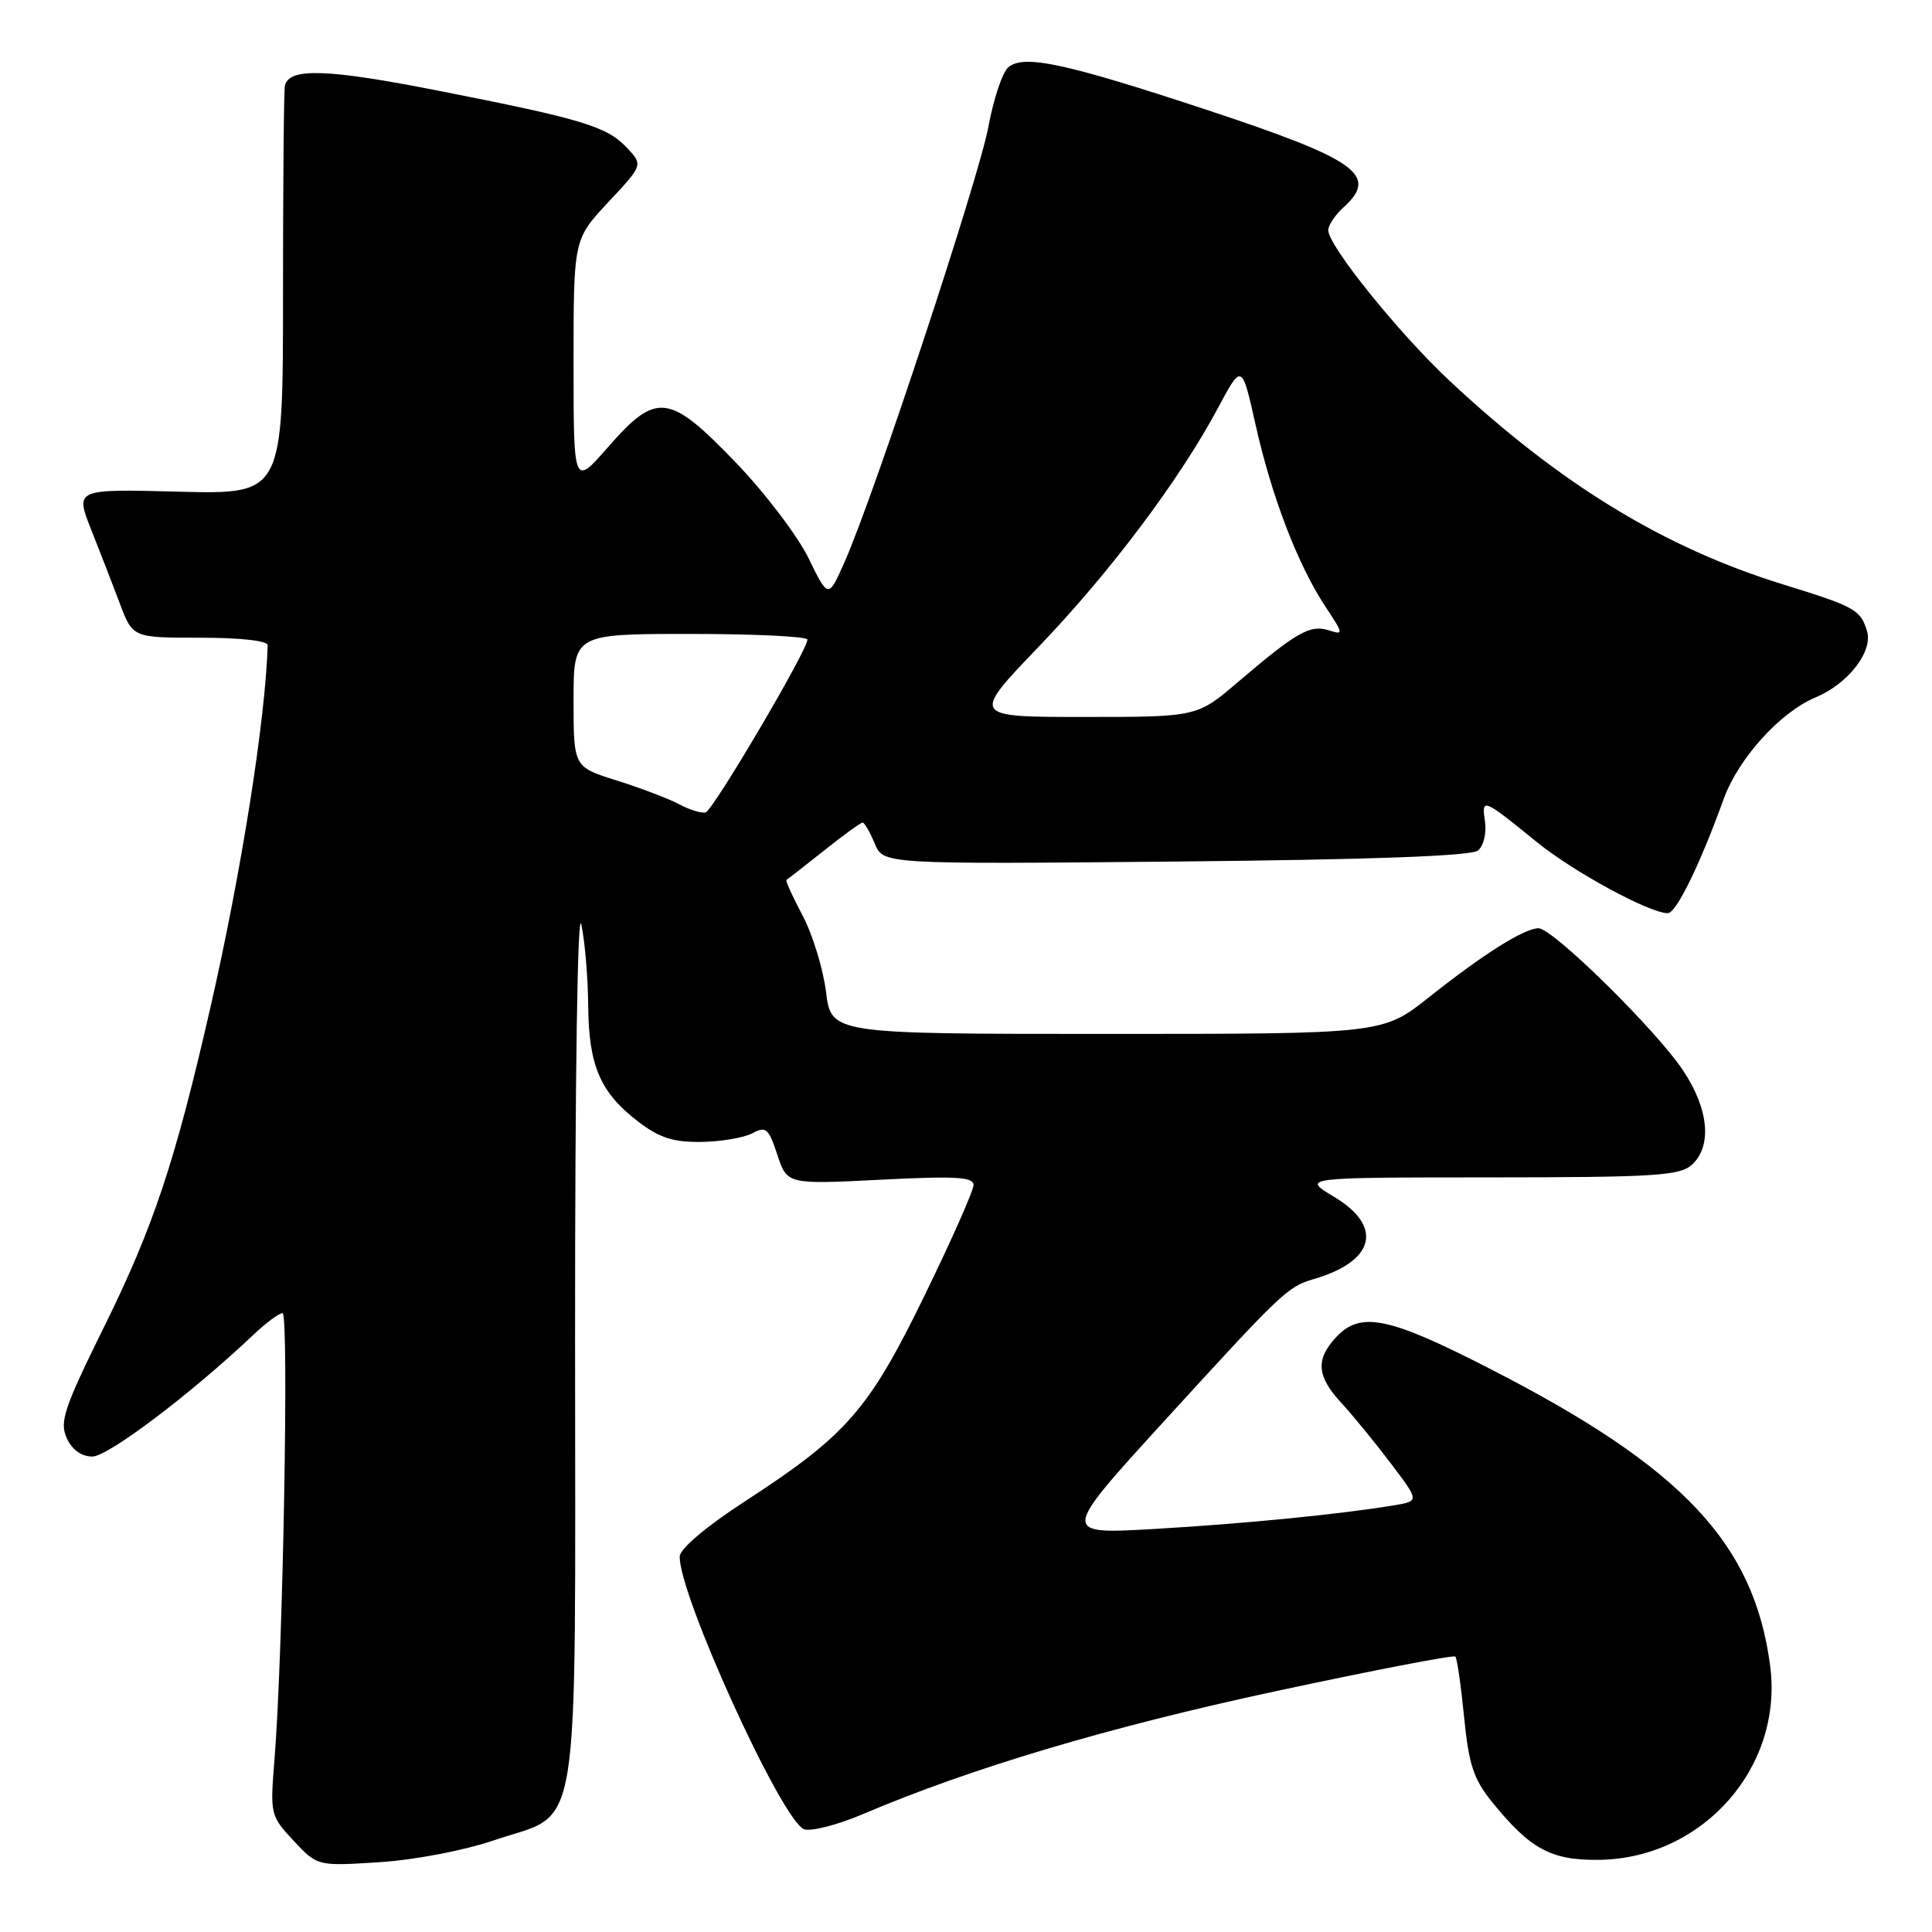 <?xml version="1.0" encoding="UTF-8" standalone="no"?>
<!DOCTYPE svg PUBLIC "-//W3C//DTD SVG 1.1//EN" "http://www.w3.org/Graphics/SVG/1.1/DTD/svg11.dtd" >
<svg xmlns="http://www.w3.org/2000/svg" xmlns:xlink="http://www.w3.org/1999/xlink" version="1.1" viewBox="0 0 256 256">
 <g >
 <path fill="currentColor"
d=" M 65.42 243.86 C 77.15 239.87 76.21 245.65 76.20 177.37 C 76.19 142.50 76.53 120.13 77.03 122.50 C 77.50 124.70 77.91 129.56 77.94 133.30 C 78.01 141.25 79.55 144.79 84.59 148.64 C 87.40 150.78 89.23 151.36 92.94 151.31 C 95.55 151.27 98.59 150.75 99.70 150.16 C 101.49 149.20 101.85 149.51 103.00 153.01 C 104.30 156.94 104.30 156.94 116.65 156.32 C 126.59 155.81 129.00 155.95 129.00 157.02 C 129.00 157.76 126.07 164.36 122.49 171.70 C 115.11 186.85 112.19 190.18 98.61 199.00 C 93.61 202.25 90.11 205.20 90.07 206.22 C 89.87 211.14 103.58 241.24 106.54 242.38 C 107.44 242.72 110.95 241.82 114.34 240.38 C 128.61 234.30 146.94 228.84 168.96 224.11 C 181.86 221.34 192.60 219.27 192.84 219.50 C 193.07 219.73 193.59 223.34 194.00 227.52 C 194.62 233.80 195.26 235.75 197.68 238.74 C 202.75 245.01 205.50 246.51 211.83 246.44 C 225.62 246.29 236.34 234.15 234.55 220.69 C 232.41 204.51 222.96 194.47 197.64 181.48 C 184.00 174.47 180.29 173.70 177.04 177.19 C 174.29 180.14 174.47 182.36 177.75 185.91 C 179.26 187.55 182.20 191.14 184.28 193.89 C 188.07 198.90 188.07 198.90 184.78 199.45 C 177.73 200.63 164.95 201.90 153.03 202.59 C 140.57 203.31 140.57 203.31 154.17 188.40 C 169.81 171.27 170.63 170.49 174.00 169.51 C 182.19 167.15 183.35 162.52 176.75 158.57 C 172.50 156.02 172.50 156.02 197.42 156.01 C 219.20 156.00 222.57 155.79 224.17 154.35 C 226.88 151.89 226.44 147.01 223.05 141.89 C 219.49 136.51 205.76 123.00 203.86 123.00 C 201.96 123.01 196.58 126.40 189.36 132.13 C 183.22 137.00 183.22 137.00 146.68 137.00 C 110.14 137.00 110.14 137.00 109.45 131.41 C 109.06 128.34 107.66 123.78 106.33 121.28 C 105.01 118.79 104.05 116.67 104.21 116.59 C 104.37 116.50 106.60 114.76 109.17 112.72 C 111.74 110.67 114.04 109.00 114.30 109.00 C 114.55 109.00 115.27 110.24 115.90 111.76 C 117.04 114.52 117.04 114.52 155.77 114.16 C 181.70 113.91 194.94 113.43 195.84 112.70 C 196.58 112.09 196.99 110.40 196.77 108.86 C 196.30 105.68 196.45 105.74 203.63 111.57 C 208.49 115.53 218.58 121.00 220.99 121.00 C 222.11 121.00 225.23 114.62 228.40 105.86 C 230.34 100.50 235.89 94.36 240.57 92.41 C 244.91 90.59 248.23 86.30 247.38 83.59 C 246.51 80.78 245.79 80.38 236.24 77.43 C 220.49 72.56 206.75 64.17 192.12 50.50 C 185.40 44.23 176.00 32.56 176.00 30.51 C 176.00 29.85 176.90 28.50 178.00 27.50 C 182.75 23.20 179.86 21.15 159.79 14.52 C 141.12 8.36 135.68 7.19 133.61 8.91 C 132.84 9.55 131.65 13.09 130.97 16.78 C 129.69 23.66 115.85 65.57 111.93 74.42 C 109.76 79.34 109.76 79.34 107.13 73.95 C 105.68 70.99 101.35 65.29 97.49 61.28 C 88.65 52.09 87.00 51.89 80.58 59.23 C 76.00 64.47 76.00 64.47 76.00 48.09 C 76.00 31.71 76.00 31.71 80.61 26.78 C 85.21 21.86 85.21 21.86 83.07 19.58 C 80.41 16.75 77.20 15.78 58.04 12.01 C 43.32 9.11 38.28 8.95 37.75 11.36 C 37.61 11.99 37.50 24.42 37.50 39.00 C 37.50 65.50 37.50 65.50 23.72 65.15 C 9.95 64.79 9.95 64.79 12.07 70.15 C 13.24 73.09 14.96 77.53 15.89 80.00 C 17.59 84.50 17.59 84.50 26.54 84.50 C 31.87 84.50 35.49 84.91 35.47 85.50 C 35.18 95.32 31.99 115.54 27.88 133.50 C 23.21 153.93 20.33 162.58 13.80 175.80 C 8.49 186.55 7.87 188.41 8.84 190.55 C 9.55 192.11 10.79 193.00 12.24 193.00 C 14.32 193.00 25.35 184.66 33.55 176.89 C 35.22 175.30 36.98 174.00 37.44 174.00 C 38.31 174.00 37.49 219.33 36.38 233.02 C 35.78 240.43 35.81 240.59 38.91 243.91 C 42.06 247.28 42.06 247.28 50.28 246.75 C 54.95 246.45 61.49 245.20 65.42 243.86 Z  M 90.00 106.57 C 88.62 105.84 84.91 104.42 81.75 103.43 C 76.00 101.63 76.00 101.63 76.00 92.82 C 76.00 84.00 76.00 84.00 91.50 84.00 C 100.03 84.00 107.00 84.34 106.99 84.75 C 106.98 86.19 94.49 107.38 93.50 107.65 C 92.95 107.79 91.38 107.31 90.00 106.57 Z  M 137.60 85.73 C 147.11 75.82 156.31 63.57 161.41 54.02 C 164.55 48.15 164.55 48.15 166.38 56.32 C 168.50 65.80 171.98 74.86 175.60 80.34 C 178.05 84.04 178.07 84.16 176.03 83.51 C 173.59 82.74 171.76 83.78 164.04 90.37 C 158.62 95.00 158.62 95.00 143.66 95.00 C 128.71 95.00 128.71 95.00 137.60 85.73 Z "/>
</g>
</svg>